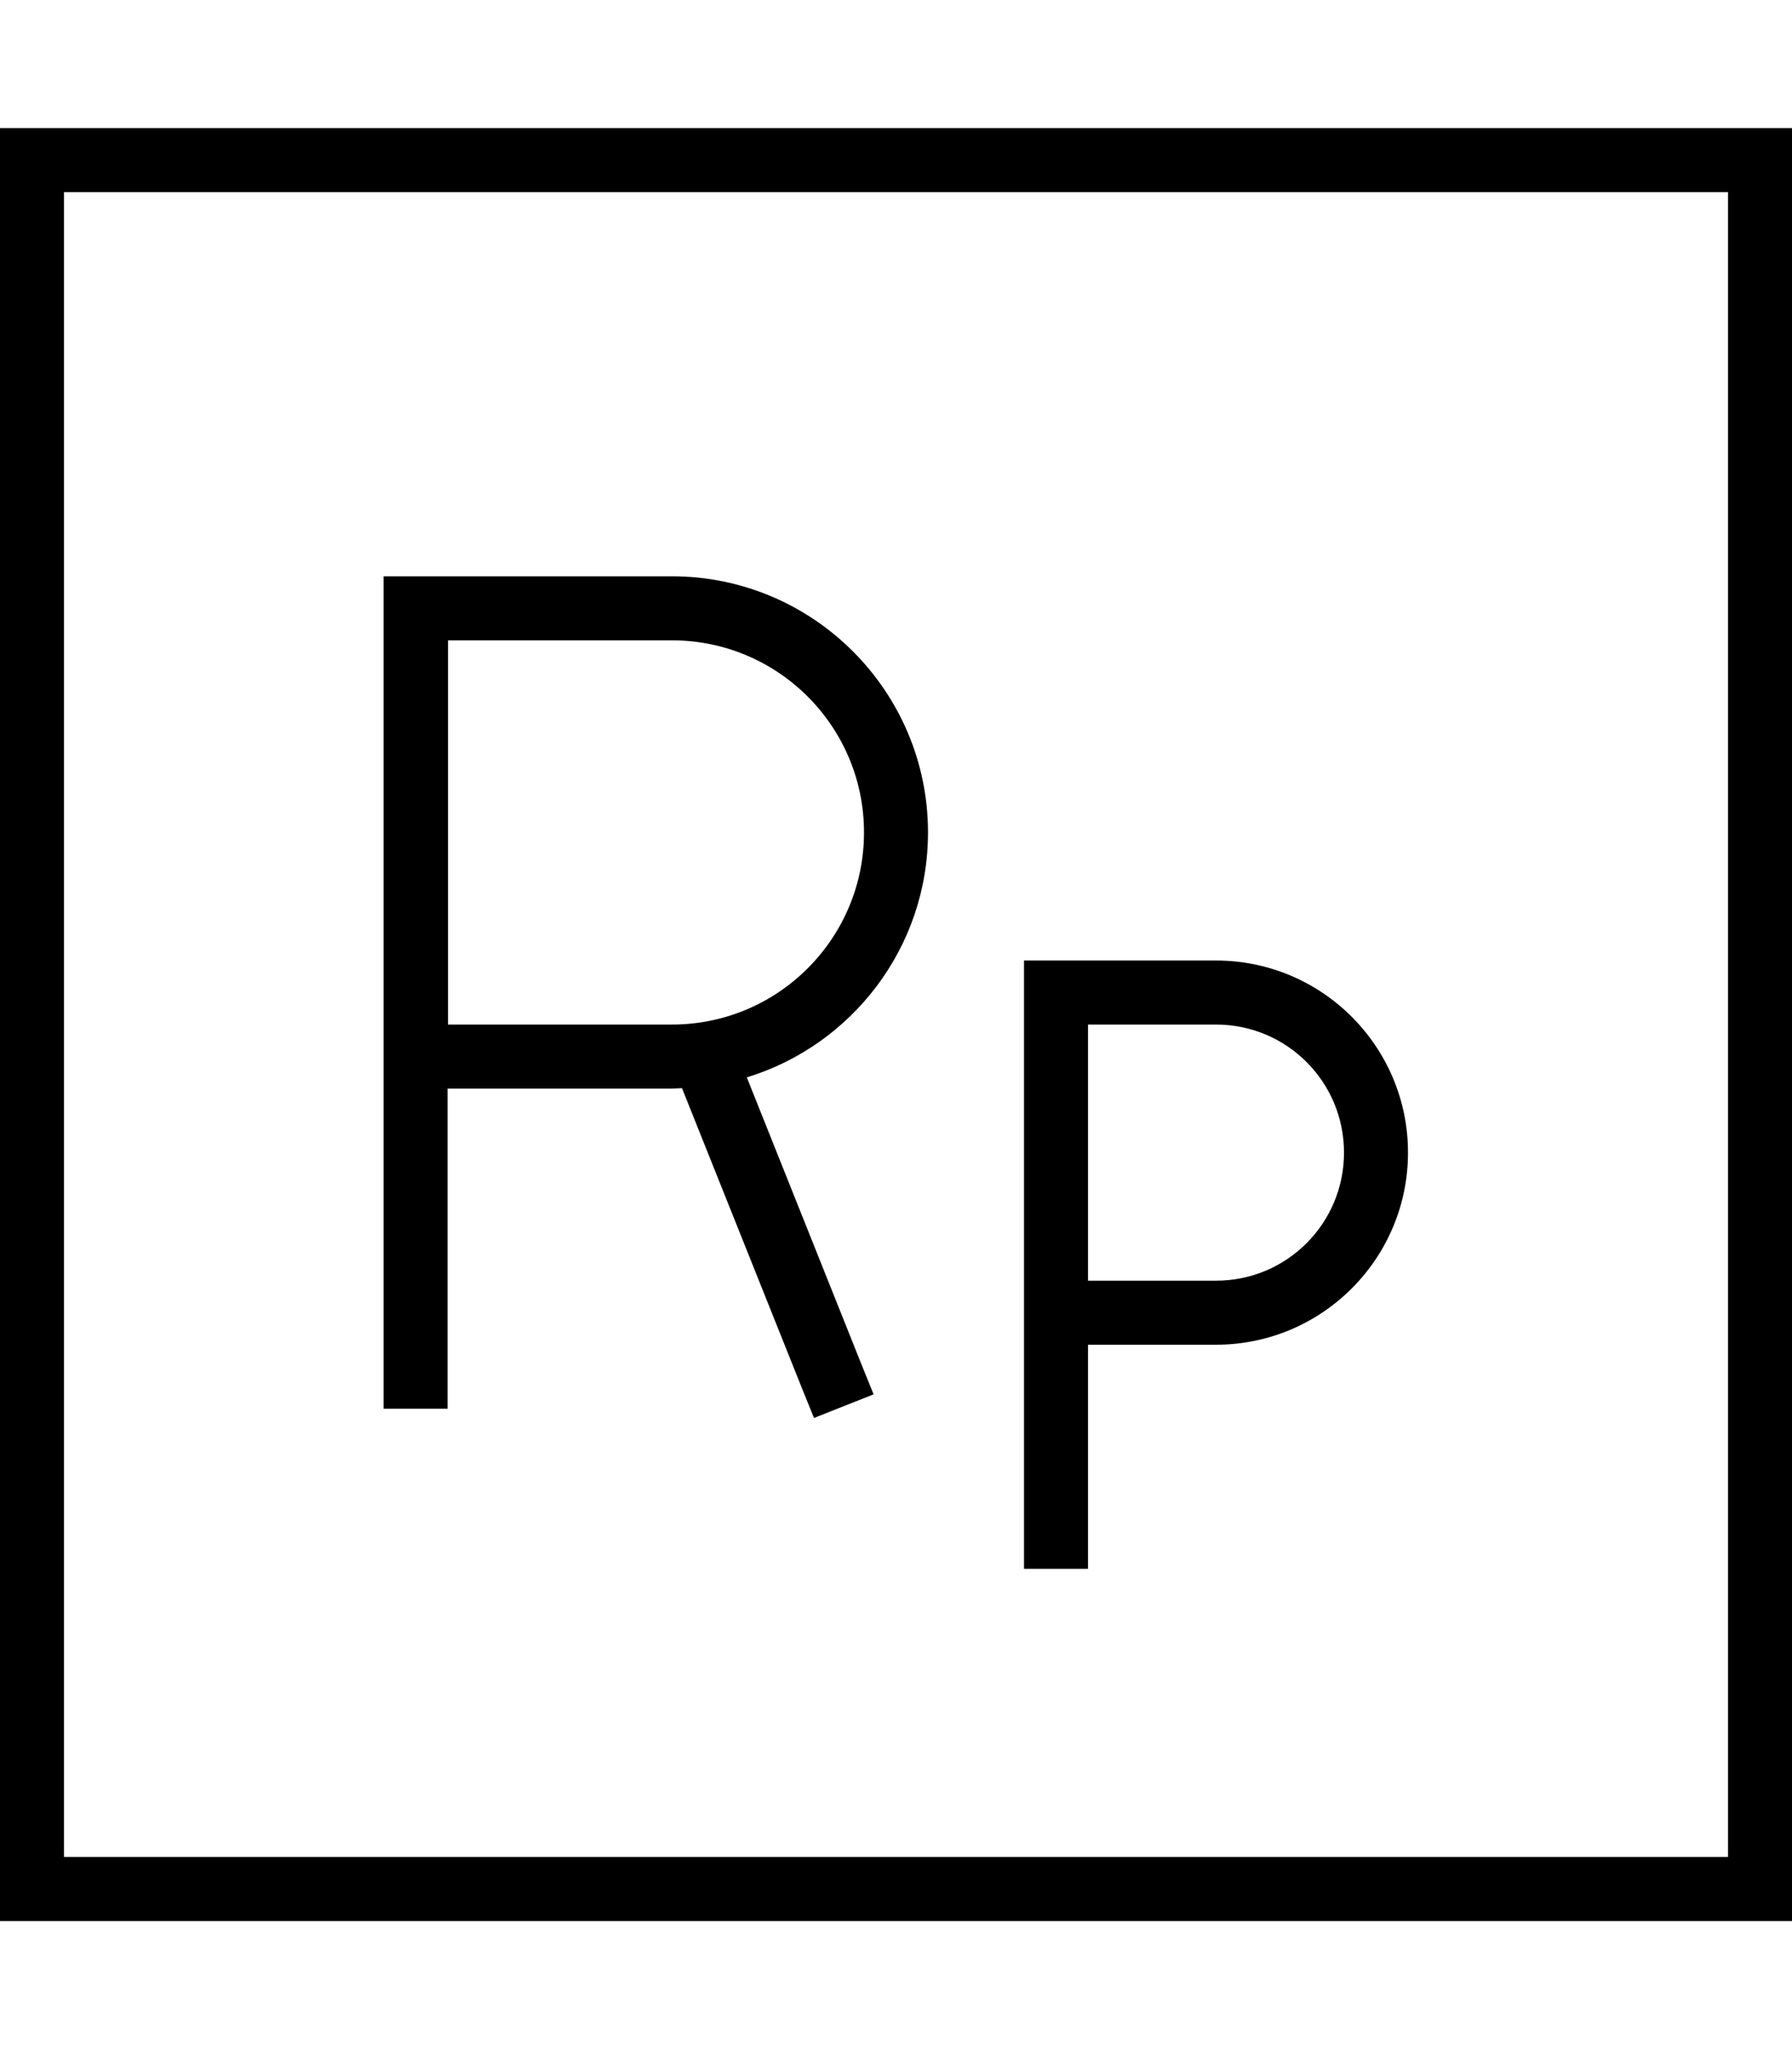 <svg fill="currentColor" xmlns="http://www.w3.org/2000/svg" viewBox="0 0 448 512"><!--! Font Awesome Pro 7.0.1 by @fontawesome - https://fontawesome.com License - https://fontawesome.com/license (Commercial License) Copyright 2025 Fonticons, Inc. --><path fill="currentColor" d="M16 48l0 416 416 0 0-416-416 0zM0 32l448 0 0 448-448 0 0-448zM104 144l64 0c35.3 0 64 28.7 64 64 0 28.8-19.1 53.2-45.3 61.2l28.7 71.8 3 7.4-14.9 5.9-3-7.4-30-75c-.9 0-1.7 .1-2.6 .1l-56 0 0 80-16 0 0-208 8 0zm64 112c26.5 0 48-21.5 48-48s-21.5-48-48-48l-56 0 0 96 56 0zm88-16l48 0c26.5 0 48 21.5 48 48s-21.5 48-48 48l-32 0 0 56-16 0 0-152zm16 80l32 0c17.7 0 32-14.3 32-32s-14.3-32-32-32l-32 0 0 64z"/></svg>